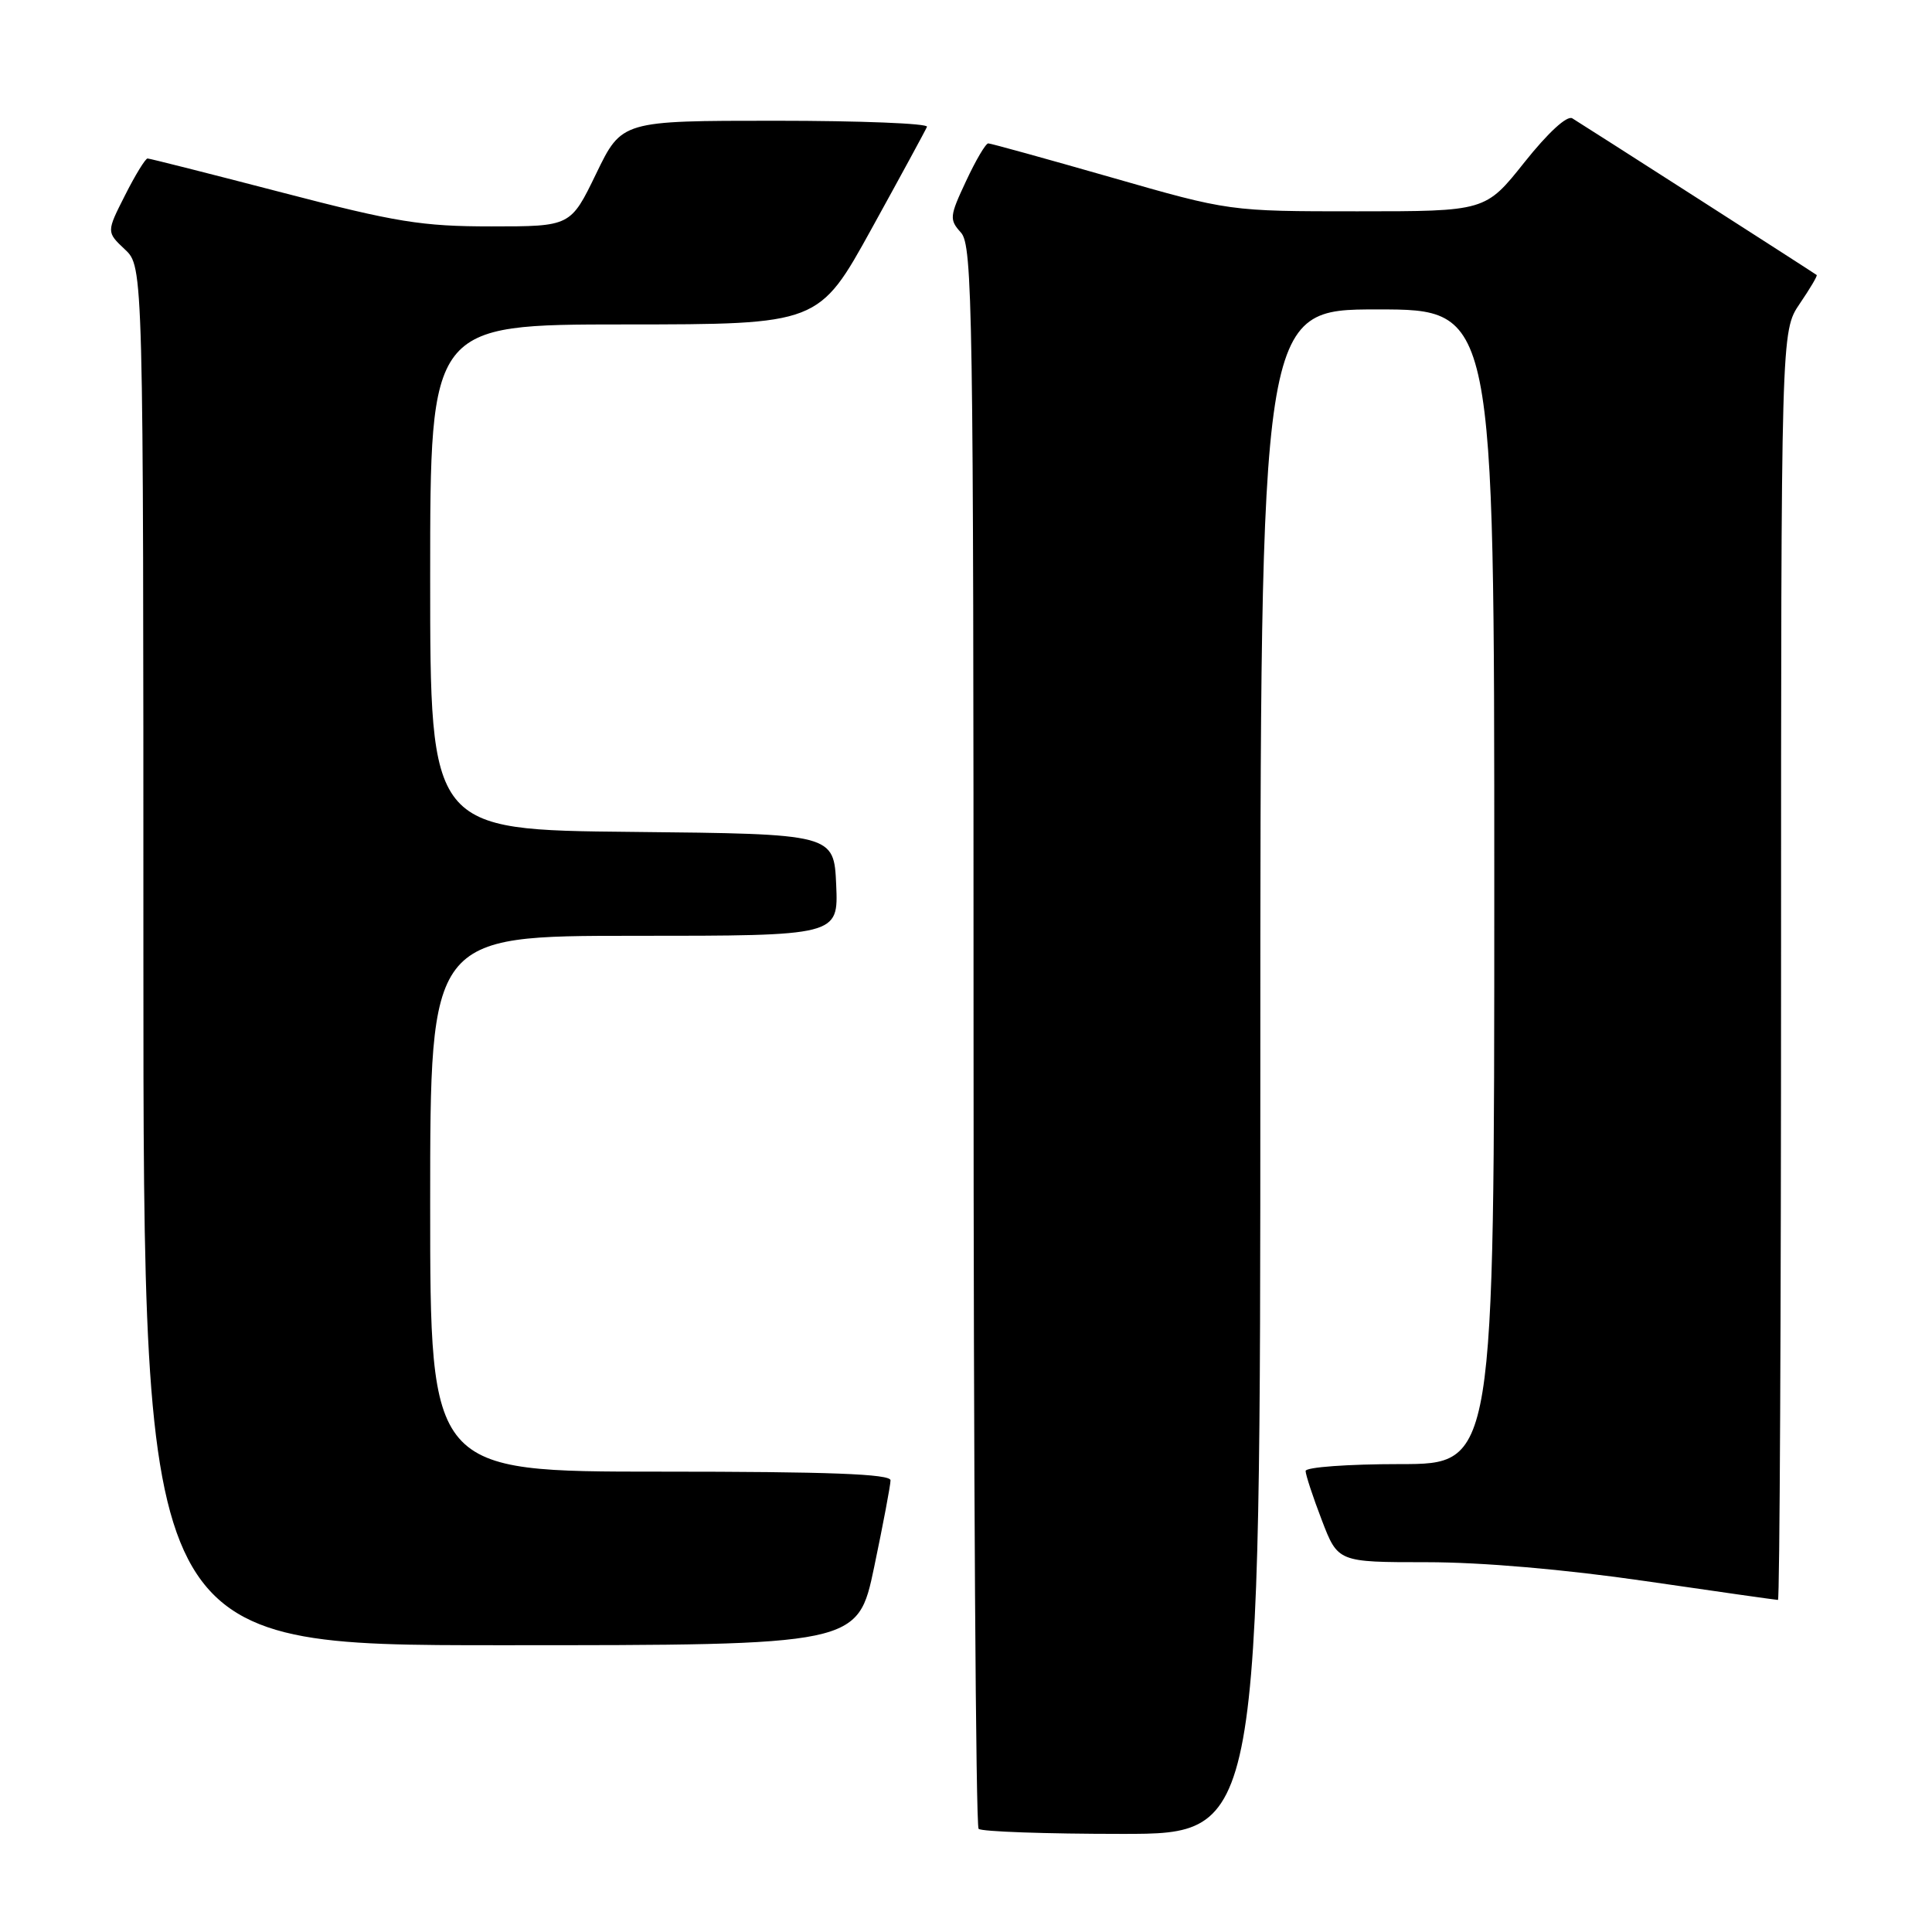 <?xml version="1.0" encoding="UTF-8" standalone="no"?>
<!DOCTYPE svg PUBLIC "-//W3C//DTD SVG 1.1//EN" "http://www.w3.org/Graphics/SVG/1.1/DTD/svg11.dtd" >
<svg xmlns="http://www.w3.org/2000/svg" xmlns:xlink="http://www.w3.org/1999/xlink" version="1.1" viewBox="0 0 256 256">
 <g >
 <path fill="currentColor"
d=" M 167.00 142.00 C 167.00 41.00 167.00 41.00 182.50 41.00 C 198.00 41.00 198.00 41.00 198.00 117.50 C 198.00 194.00 198.00 194.00 185.50 194.00 C 178.62 194.00 173.00 194.41 173.00 194.91 C 173.00 195.41 173.96 198.34 175.14 201.41 C 177.28 207.00 177.28 207.00 189.05 207.00 C 196.35 207.00 207.33 207.95 218.00 209.50 C 227.45 210.88 235.37 212.00 235.59 212.00 C 235.82 212.00 236.00 174.18 236.00 127.95 C 236.00 43.89 236.00 43.89 238.47 40.25 C 239.83 38.25 240.85 36.54 240.72 36.44 C 240.31 36.12 209.51 16.38 208.34 15.68 C 207.64 15.26 205.13 17.57 202.00 21.50 C 196.83 28.00 196.83 28.00 179.87 28.00 C 162.90 28.00 162.90 28.00 147.23 23.50 C 138.60 21.03 131.28 19.00 130.95 19.00 C 130.61 19.00 129.29 21.24 128.01 23.99 C 125.82 28.66 125.77 29.09 127.33 30.82 C 128.87 32.51 129.00 41.06 129.00 137.16 C 129.00 194.64 129.30 241.97 129.67 242.33 C 130.03 242.70 138.58 243.00 148.67 243.00 C 167.00 243.00 167.00 243.00 167.00 142.00 Z  M 115.83 207.65 C 117.02 201.96 118.00 196.78 118.00 196.15 C 118.00 195.31 109.84 195.00 87.50 195.00 C 57.00 195.00 57.00 195.00 57.00 159.50 C 57.00 124.00 57.00 124.00 84.05 124.00 C 111.09 124.00 111.09 124.00 110.80 117.25 C 110.50 110.50 110.50 110.50 83.75 110.23 C 57.00 109.97 57.00 109.97 57.00 76.48 C 57.00 43.00 57.00 43.00 82.75 42.99 C 108.50 42.98 108.50 42.98 115.50 30.29 C 119.35 23.31 122.65 17.24 122.83 16.80 C 123.02 16.36 113.99 16.00 102.78 16.00 C 82.39 16.00 82.39 16.00 79.00 23.00 C 75.61 30.00 75.61 30.00 65.11 30.00 C 55.89 30.00 52.50 29.45 37.34 25.50 C 27.84 23.03 19.84 21.00 19.55 21.00 C 19.27 21.00 17.92 23.19 16.57 25.87 C 14.10 30.74 14.10 30.74 16.55 33.05 C 19.00 35.35 19.00 35.35 19.00 126.67 C 19.00 218.00 19.00 218.00 66.33 218.00 C 113.66 218.00 113.66 218.00 115.83 207.65 Z "/>
</g>
</svg>